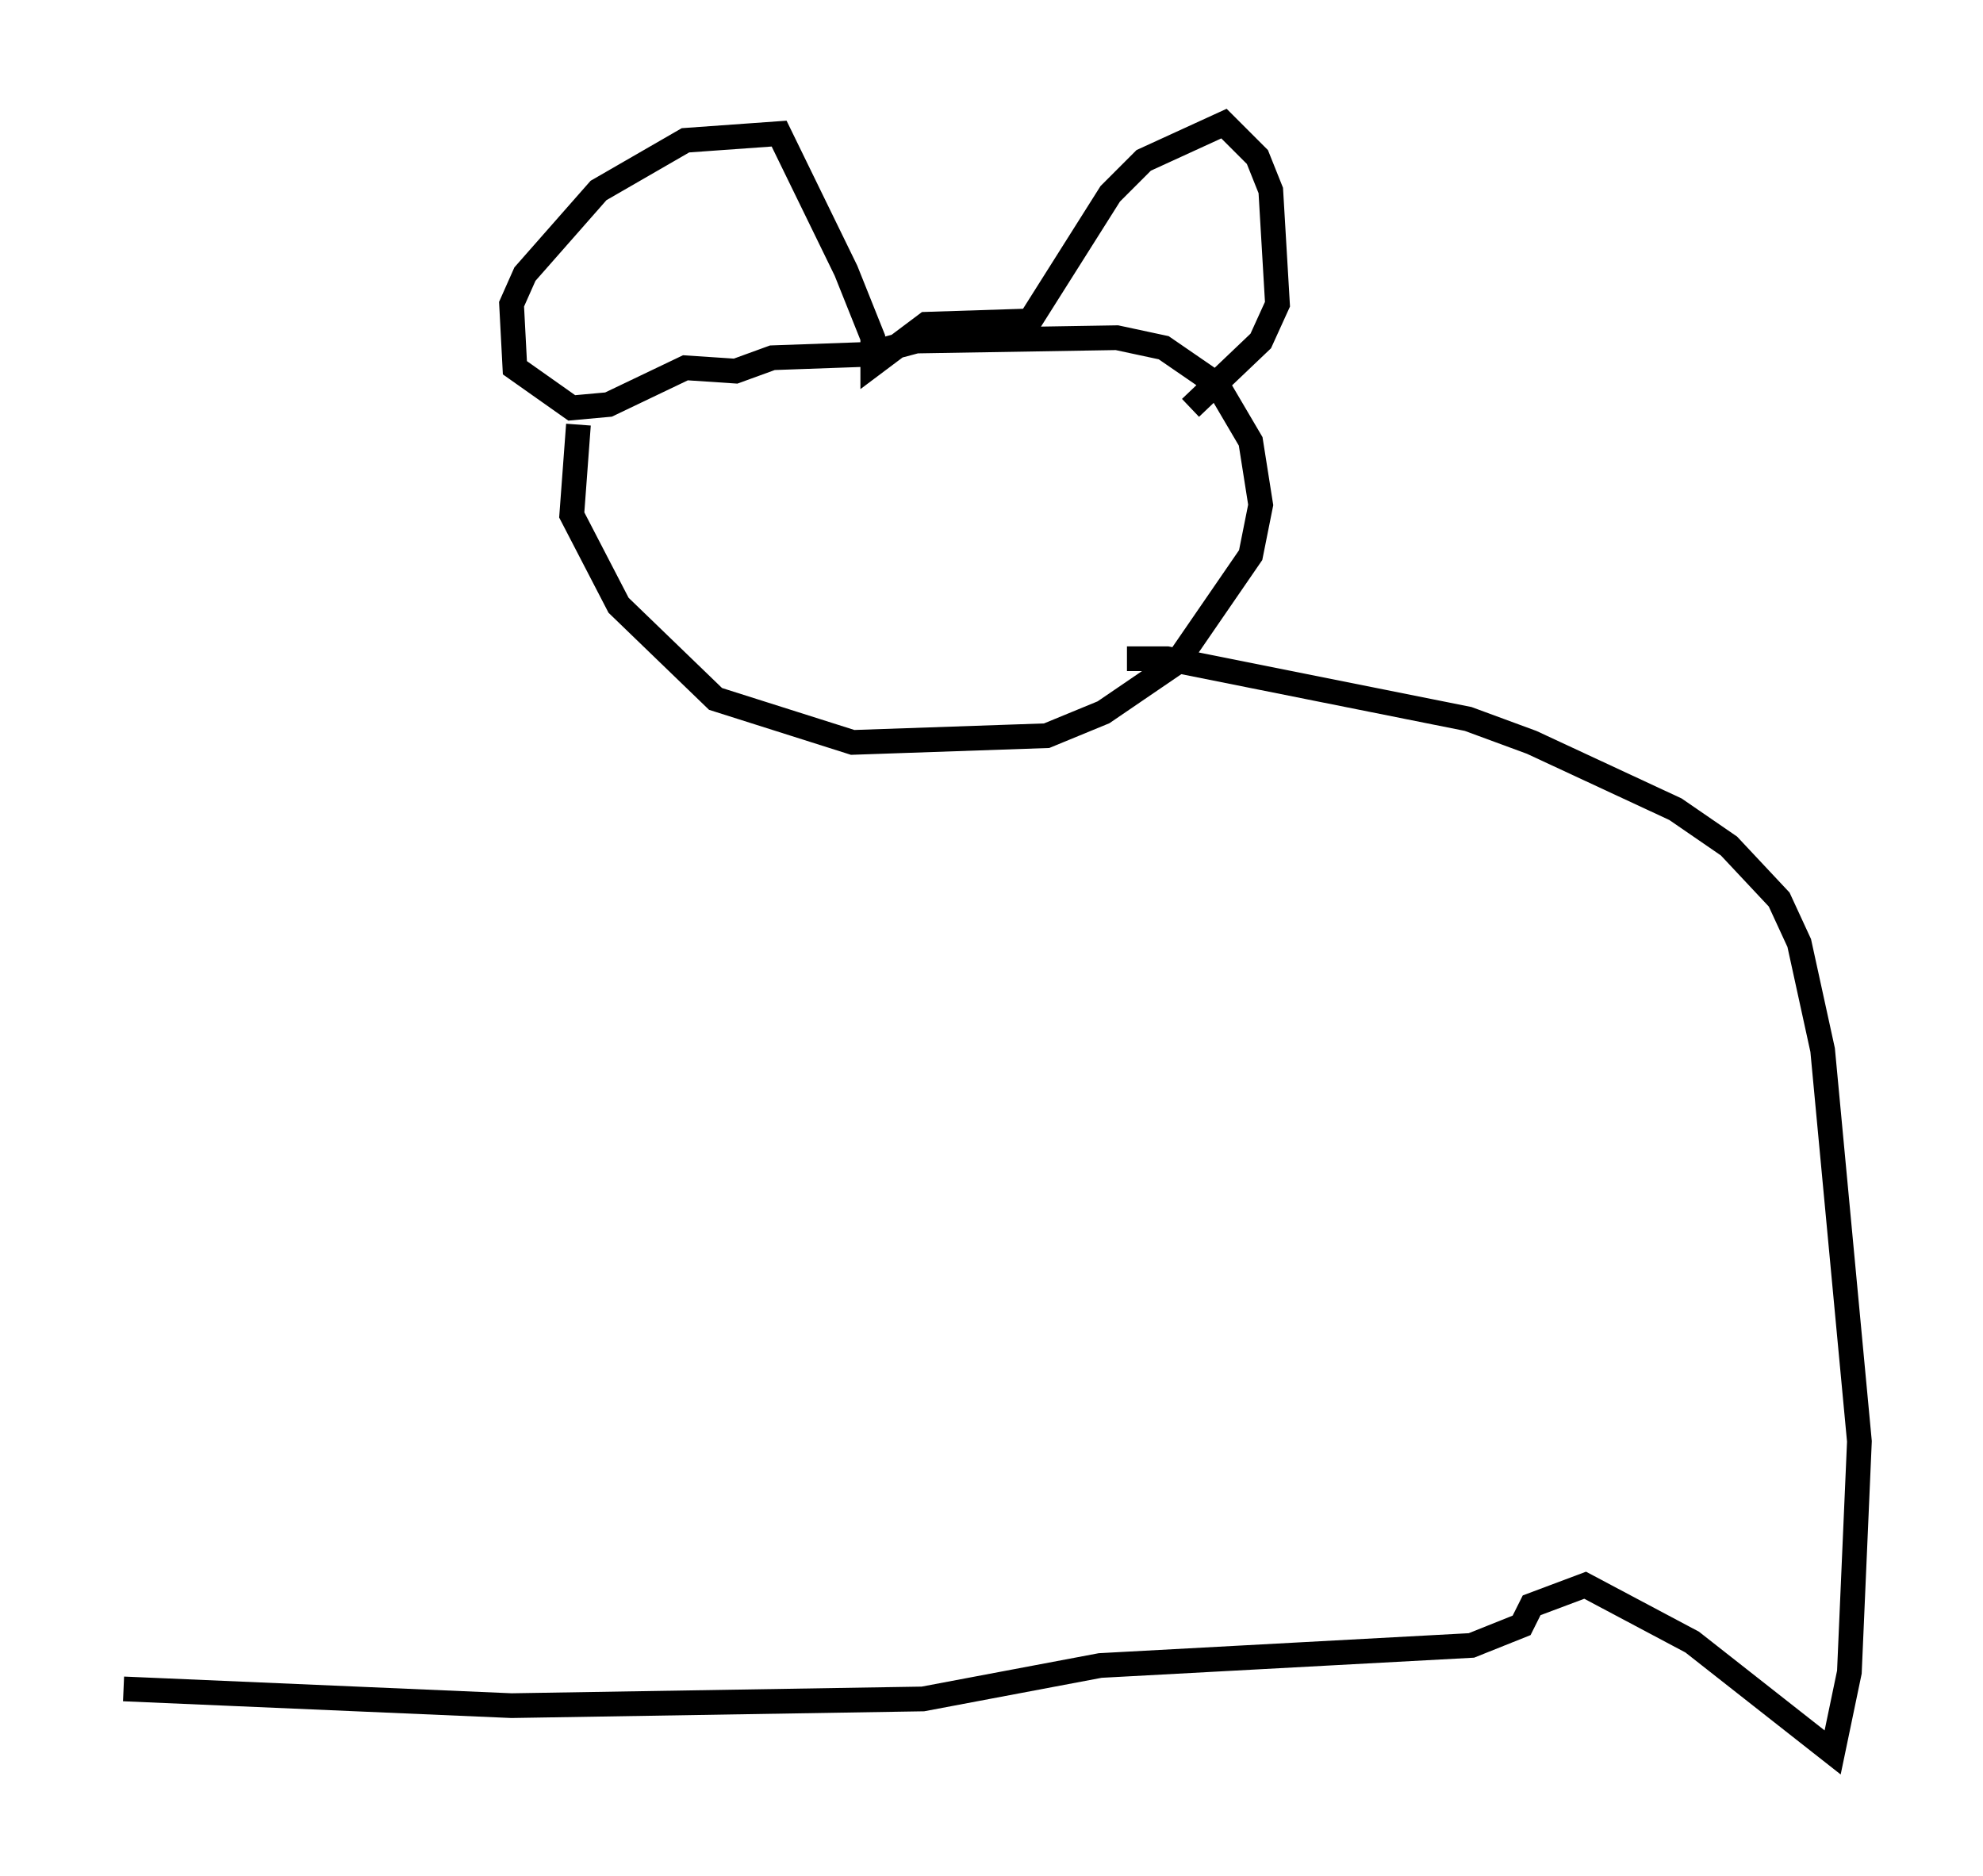 <?xml version="1.0" encoding="utf-8" ?>
<svg baseProfile="full" height="75.899" version="1.1" width="80.229" xmlns="http://www.w3.org/2000/svg" xmlns:ev="http://www.w3.org/2001/xml-events" xmlns:xlink="http://www.w3.org/1999/xlink"><defs /><rect fill="white" height="75.899" width="80.229" x="0" y="0" /><path d="M24.35, 15.149 m-0.947, 2.03 l-0.271, 3.654 1.894, 3.654 l3.924, 3.789 5.548, 1.759 l7.848, -0.271 2.3, -0.947 l2.977, -2.03 2.977, -4.33 l0.406, -2.03 -0.406, -2.571 l-1.353, -2.3 -2.165, -1.488 l-1.894, -0.406 -8.119, 0.135 l-2.03, 0.541 -3.789, 0.135 l-1.488, 0.541 -2.03, -0.135 l-3.112, 1.488 -1.488, 0.135 l-2.3, -1.624 -0.135, -2.571 l0.541, -1.218 2.977, -3.383 l3.518, -2.03 3.789, -0.271 l2.706, 5.548 1.083, 2.706 l0.0, 1.083 2.165, -1.624 l4.195, -0.135 3.248, -5.142 l1.353, -1.353 3.248, -1.488 l1.353, 1.353 0.541, 1.353 l0.271, 4.601 -0.677, 1.488 l-2.842, 2.706 m-2.571, 10.149 l1.624, 0.0 12.178, 2.436 l2.571, 0.947 5.819, 2.706 l2.165, 1.488 2.03, 2.165 l0.812, 1.759 0.947, 4.33 l1.488, 15.832 -0.406, 9.337 l-0.677, 3.248 -5.683, -4.465 l-4.33, -2.3 -2.165, 0.812 l-0.406, 0.812 -2.03, 0.812 l-15.02, 0.812 -7.172, 1.353 l-16.644, 0.271 -15.697, -0.677 " fill="none" stroke="black" stroke-width="1" /></svg>